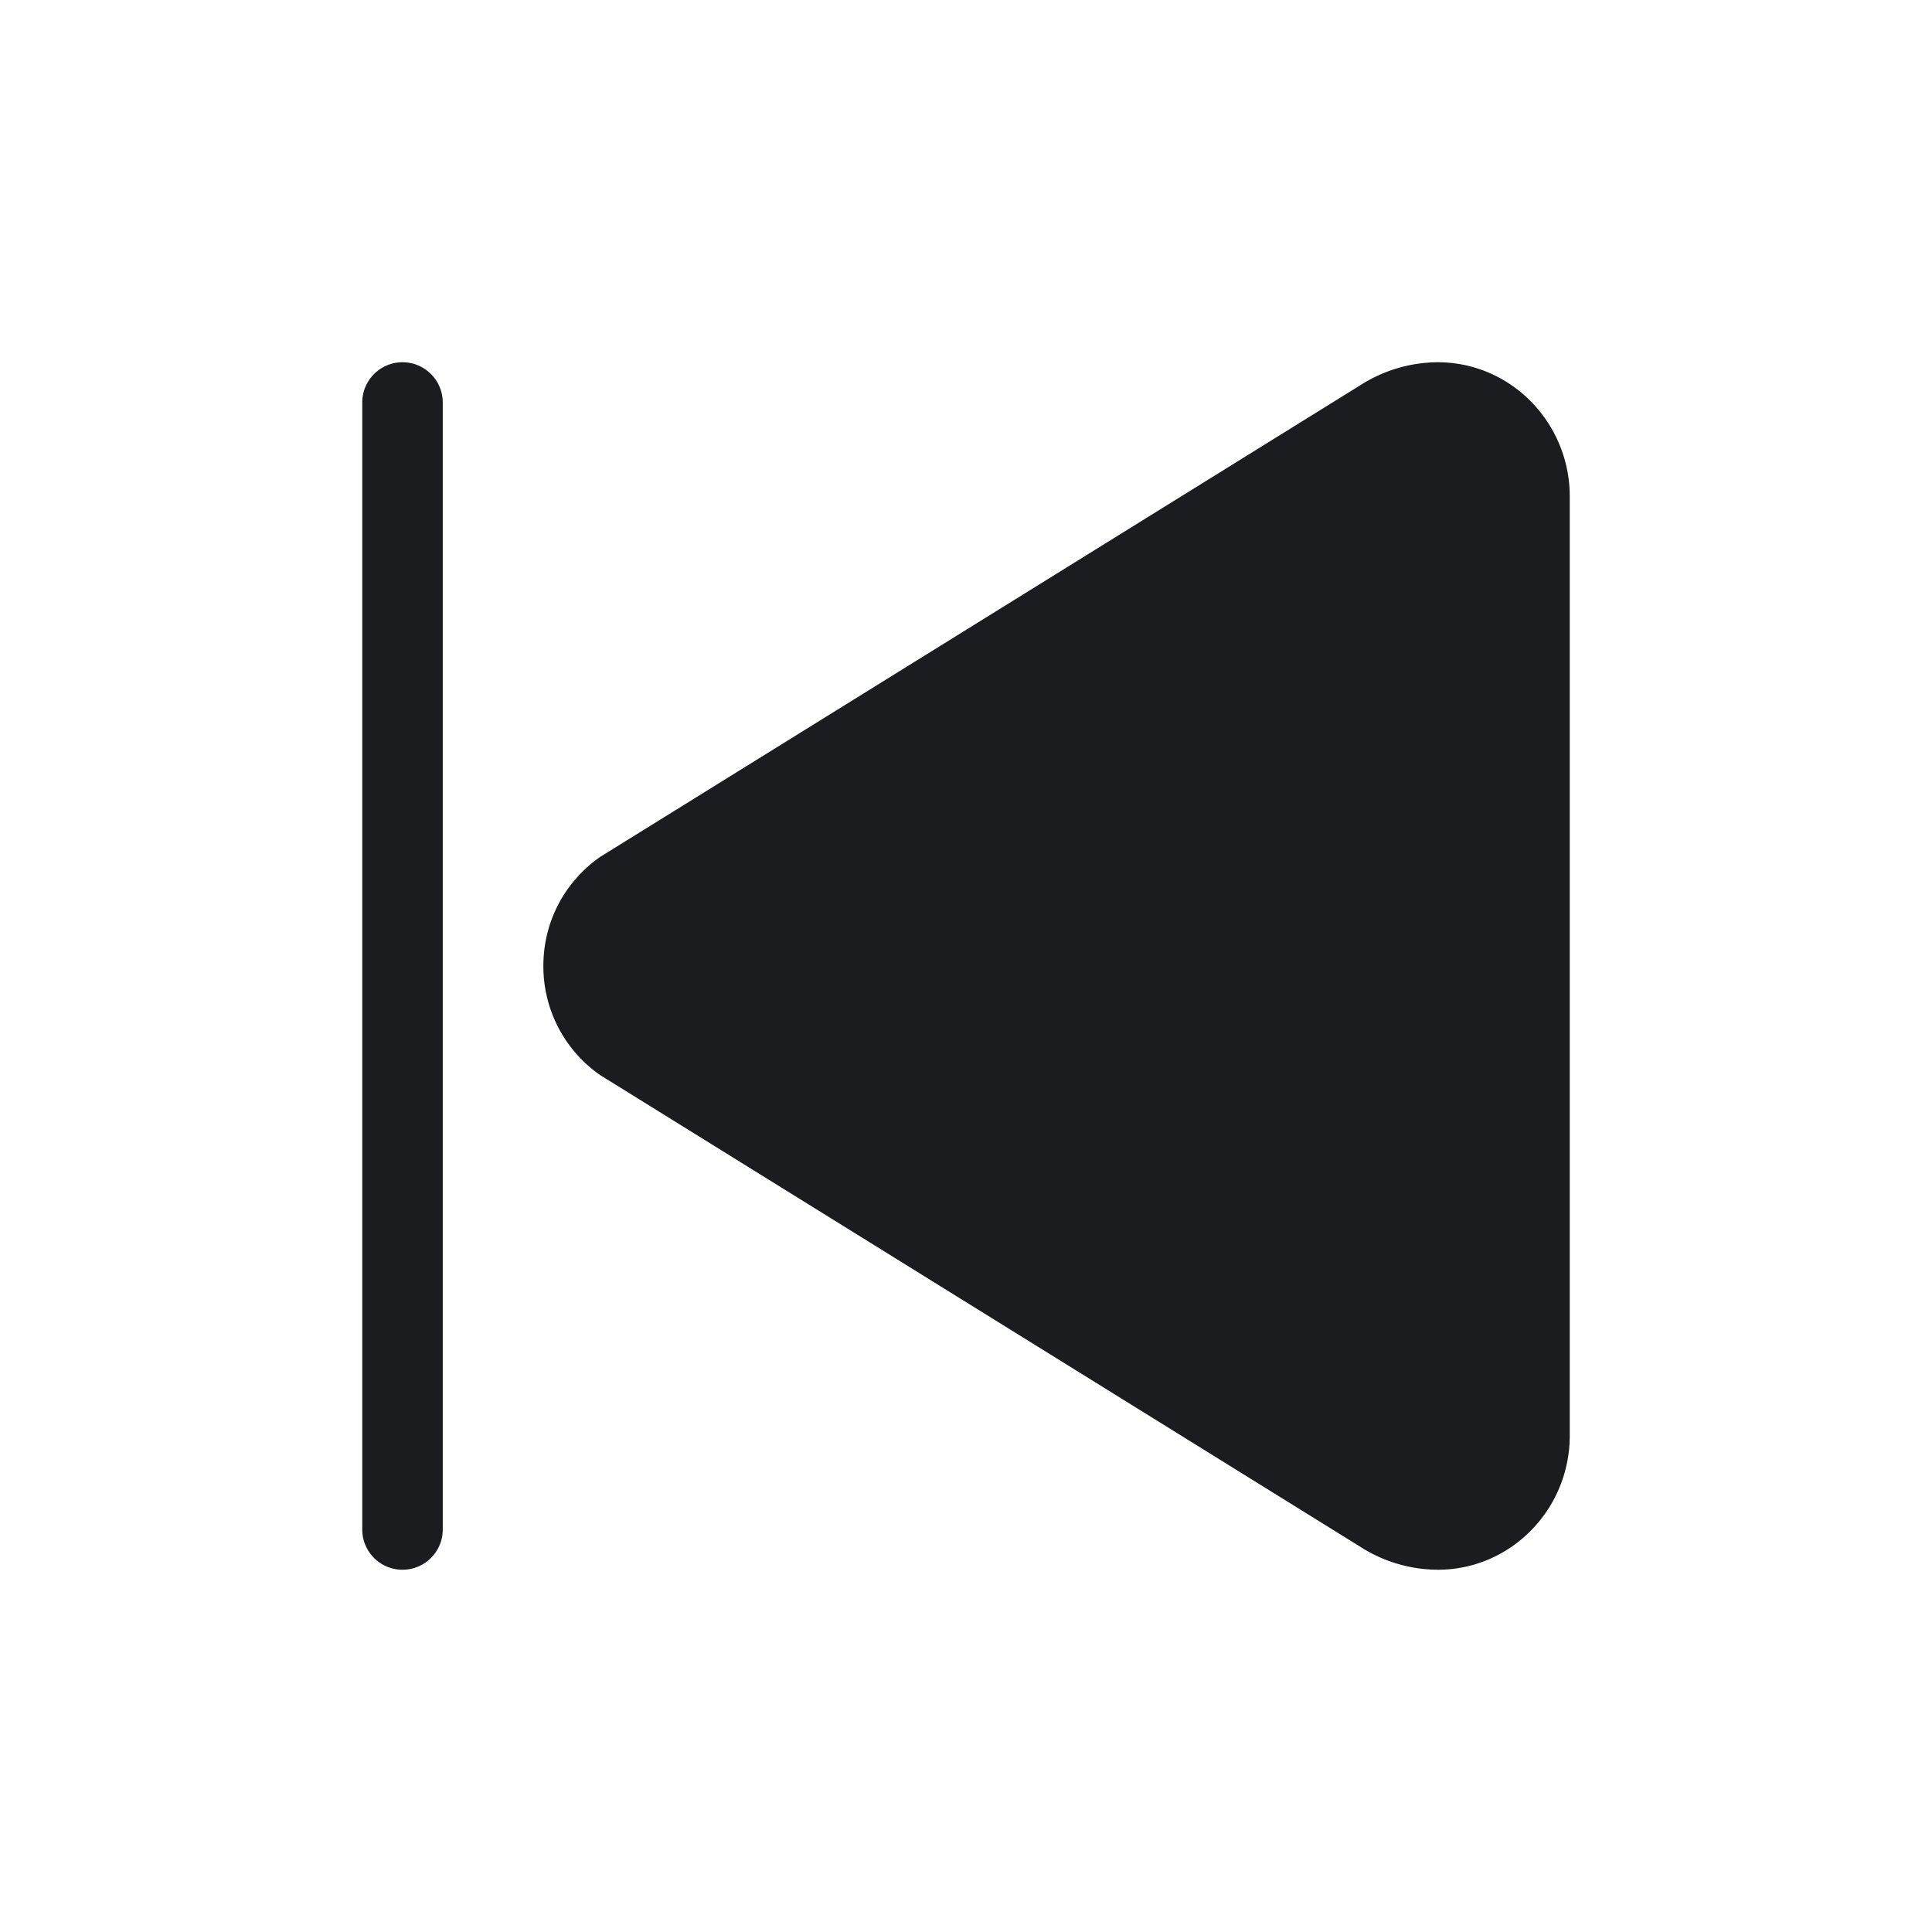 <svg xmlns="http://www.w3.org/2000/svg" width="48" height="48" fill="none"><g clip-path="url(#a)"><path fill="#1A1C1F" fill-rule="evenodd" d="M33.793 38.427 14.907 26.708A3.29 3.29 0 0 1 13.5 24c0-1.094.52-2.083 1.407-2.708L33.793 9.573A3.6 3.6 0 0 1 35.719 9C37.543 9 39 10.51 39 12.333v23.334C39.002 37.49 37.543 39 35.72 39a3.6 3.6 0 0 1-1.928-.573M11 10v28a1 1 0 0 1-2 0V10a1 1 0 0 1 2 0" clip-rule="evenodd"/></g><defs><clipPath id="a"><path fill="#fff" d="M0 0h48v48H0z"/></clipPath></defs></svg>